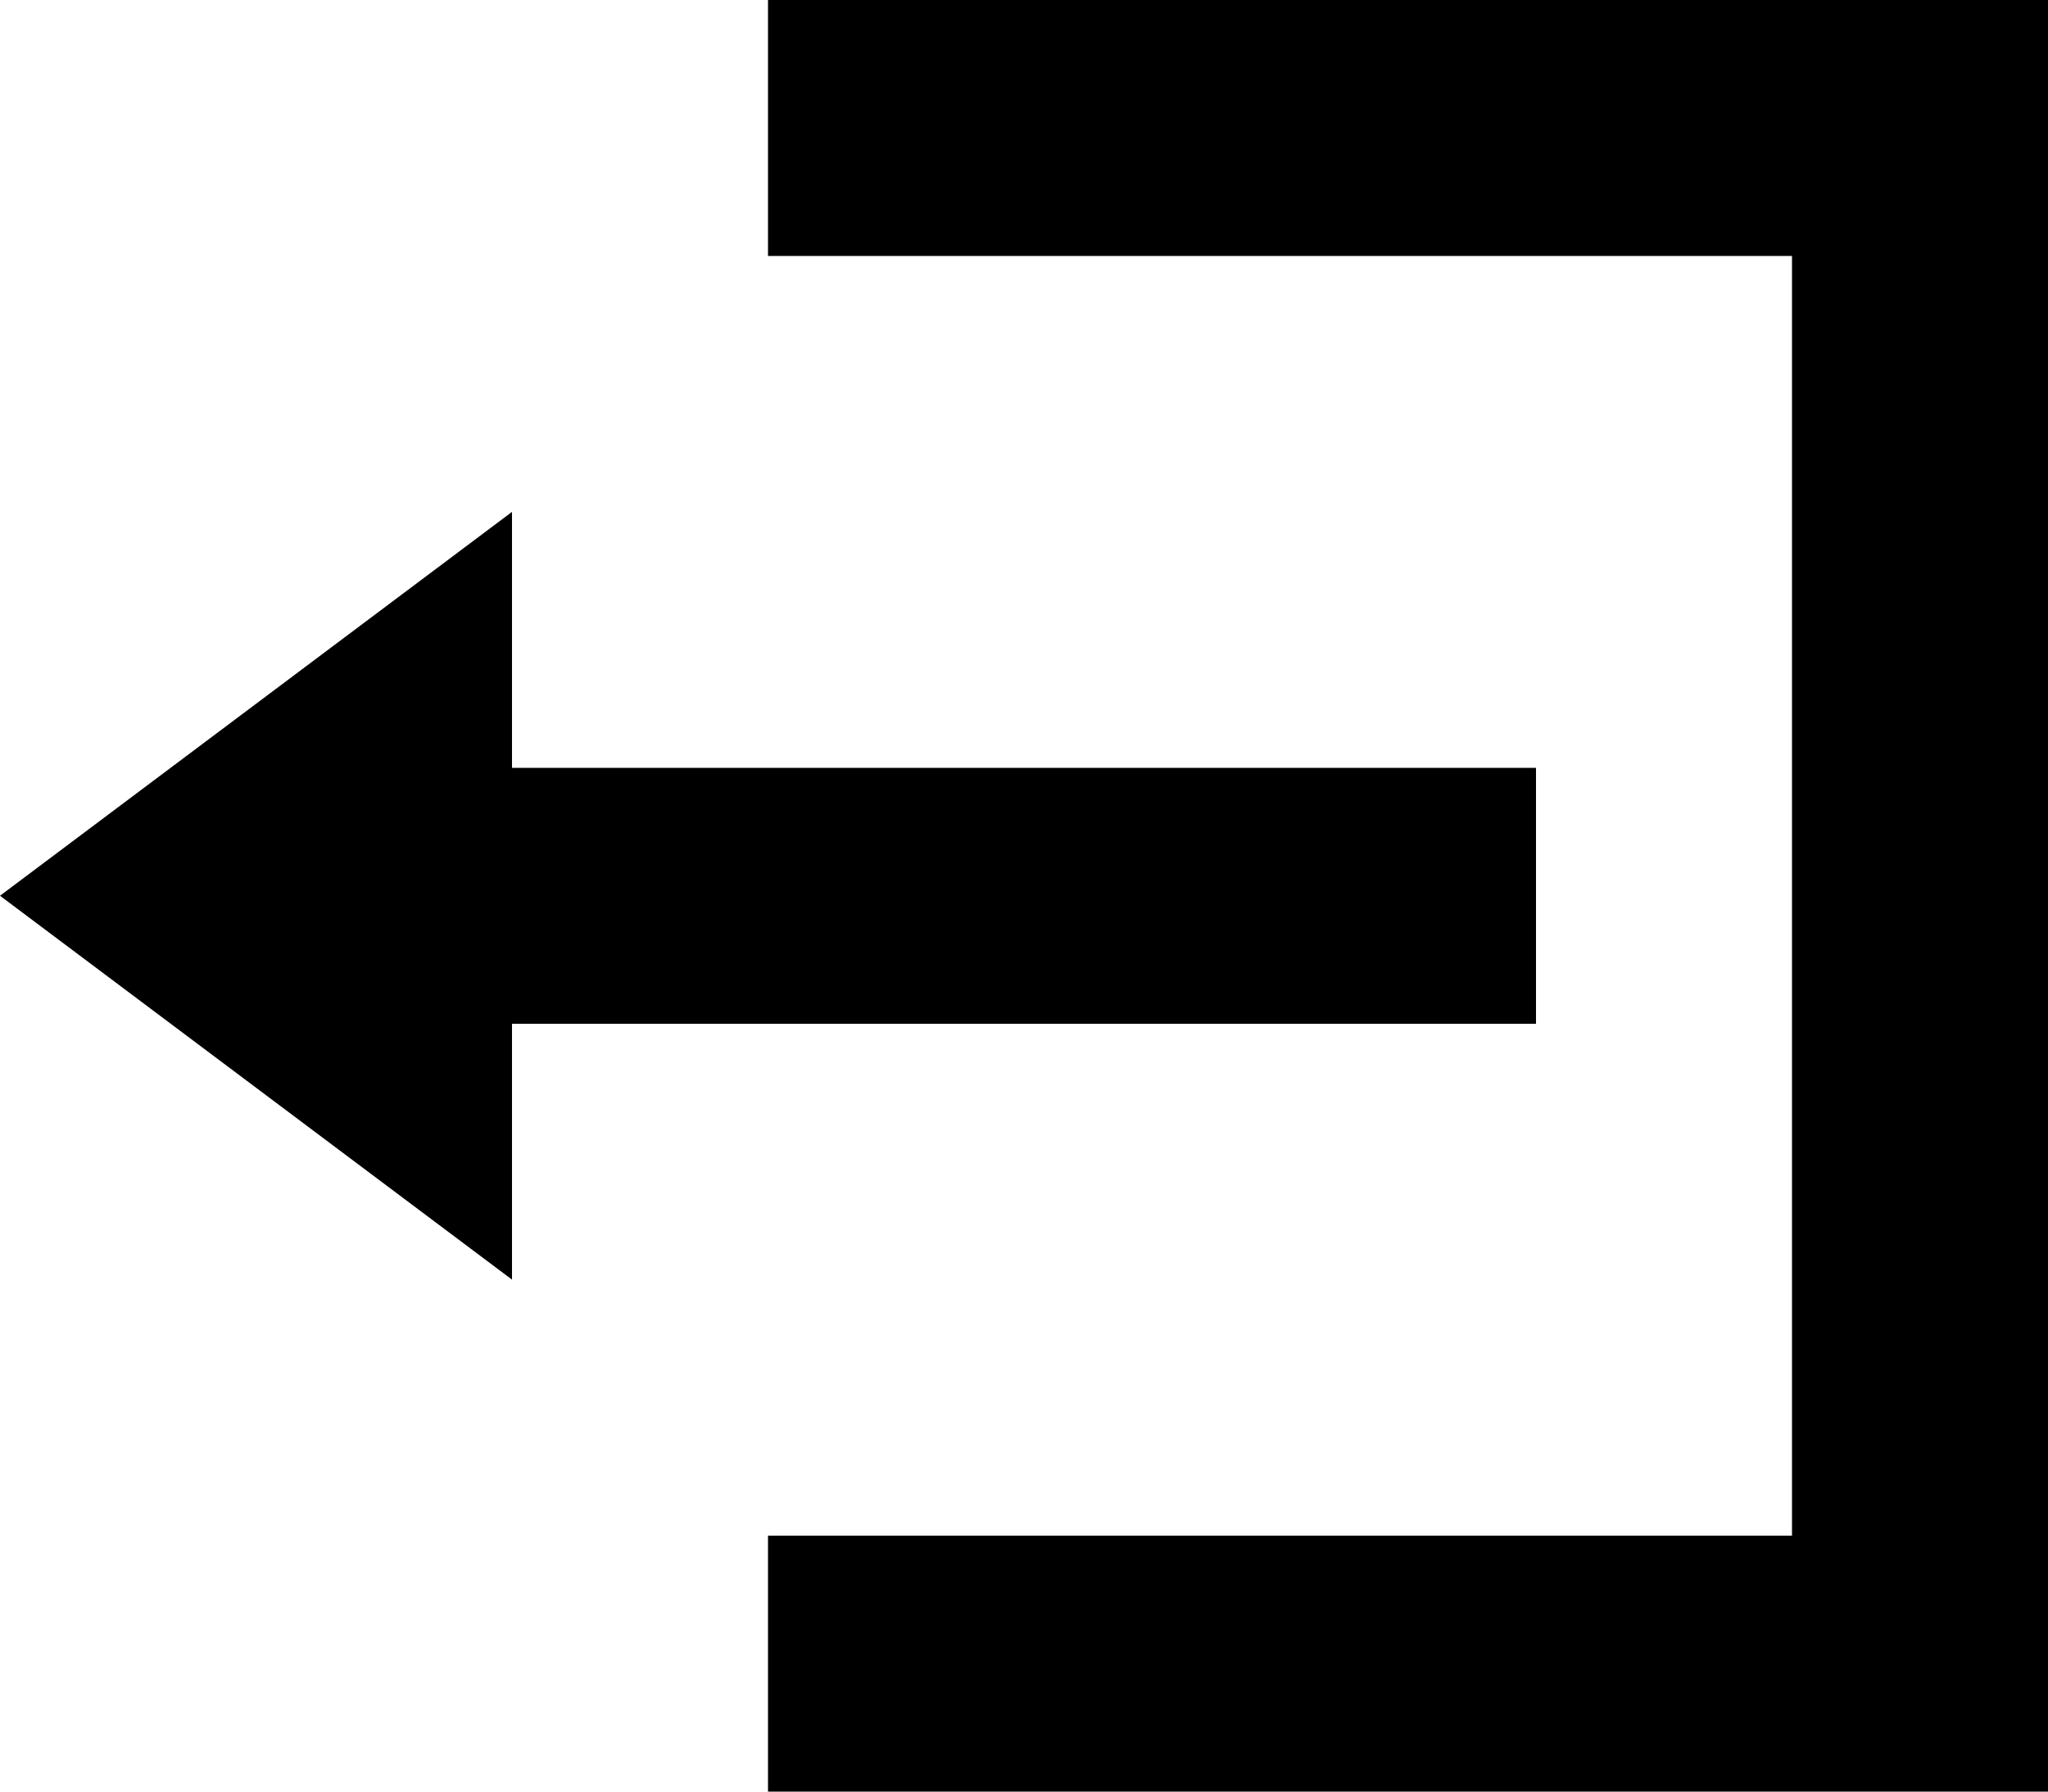 <svg xmlns="http://www.w3.org/2000/svg" width="20.984" height="18.361" viewBox="0 0 20.984 18.361">
  <path id="logout" d="M7.869,0V2.623H18.361V15.738H7.869v2.623H20.984V0ZM5.246,5.246,0,9.18l5.246,3.934V10.492H15.738V7.869H5.246Z"/>
</svg>

